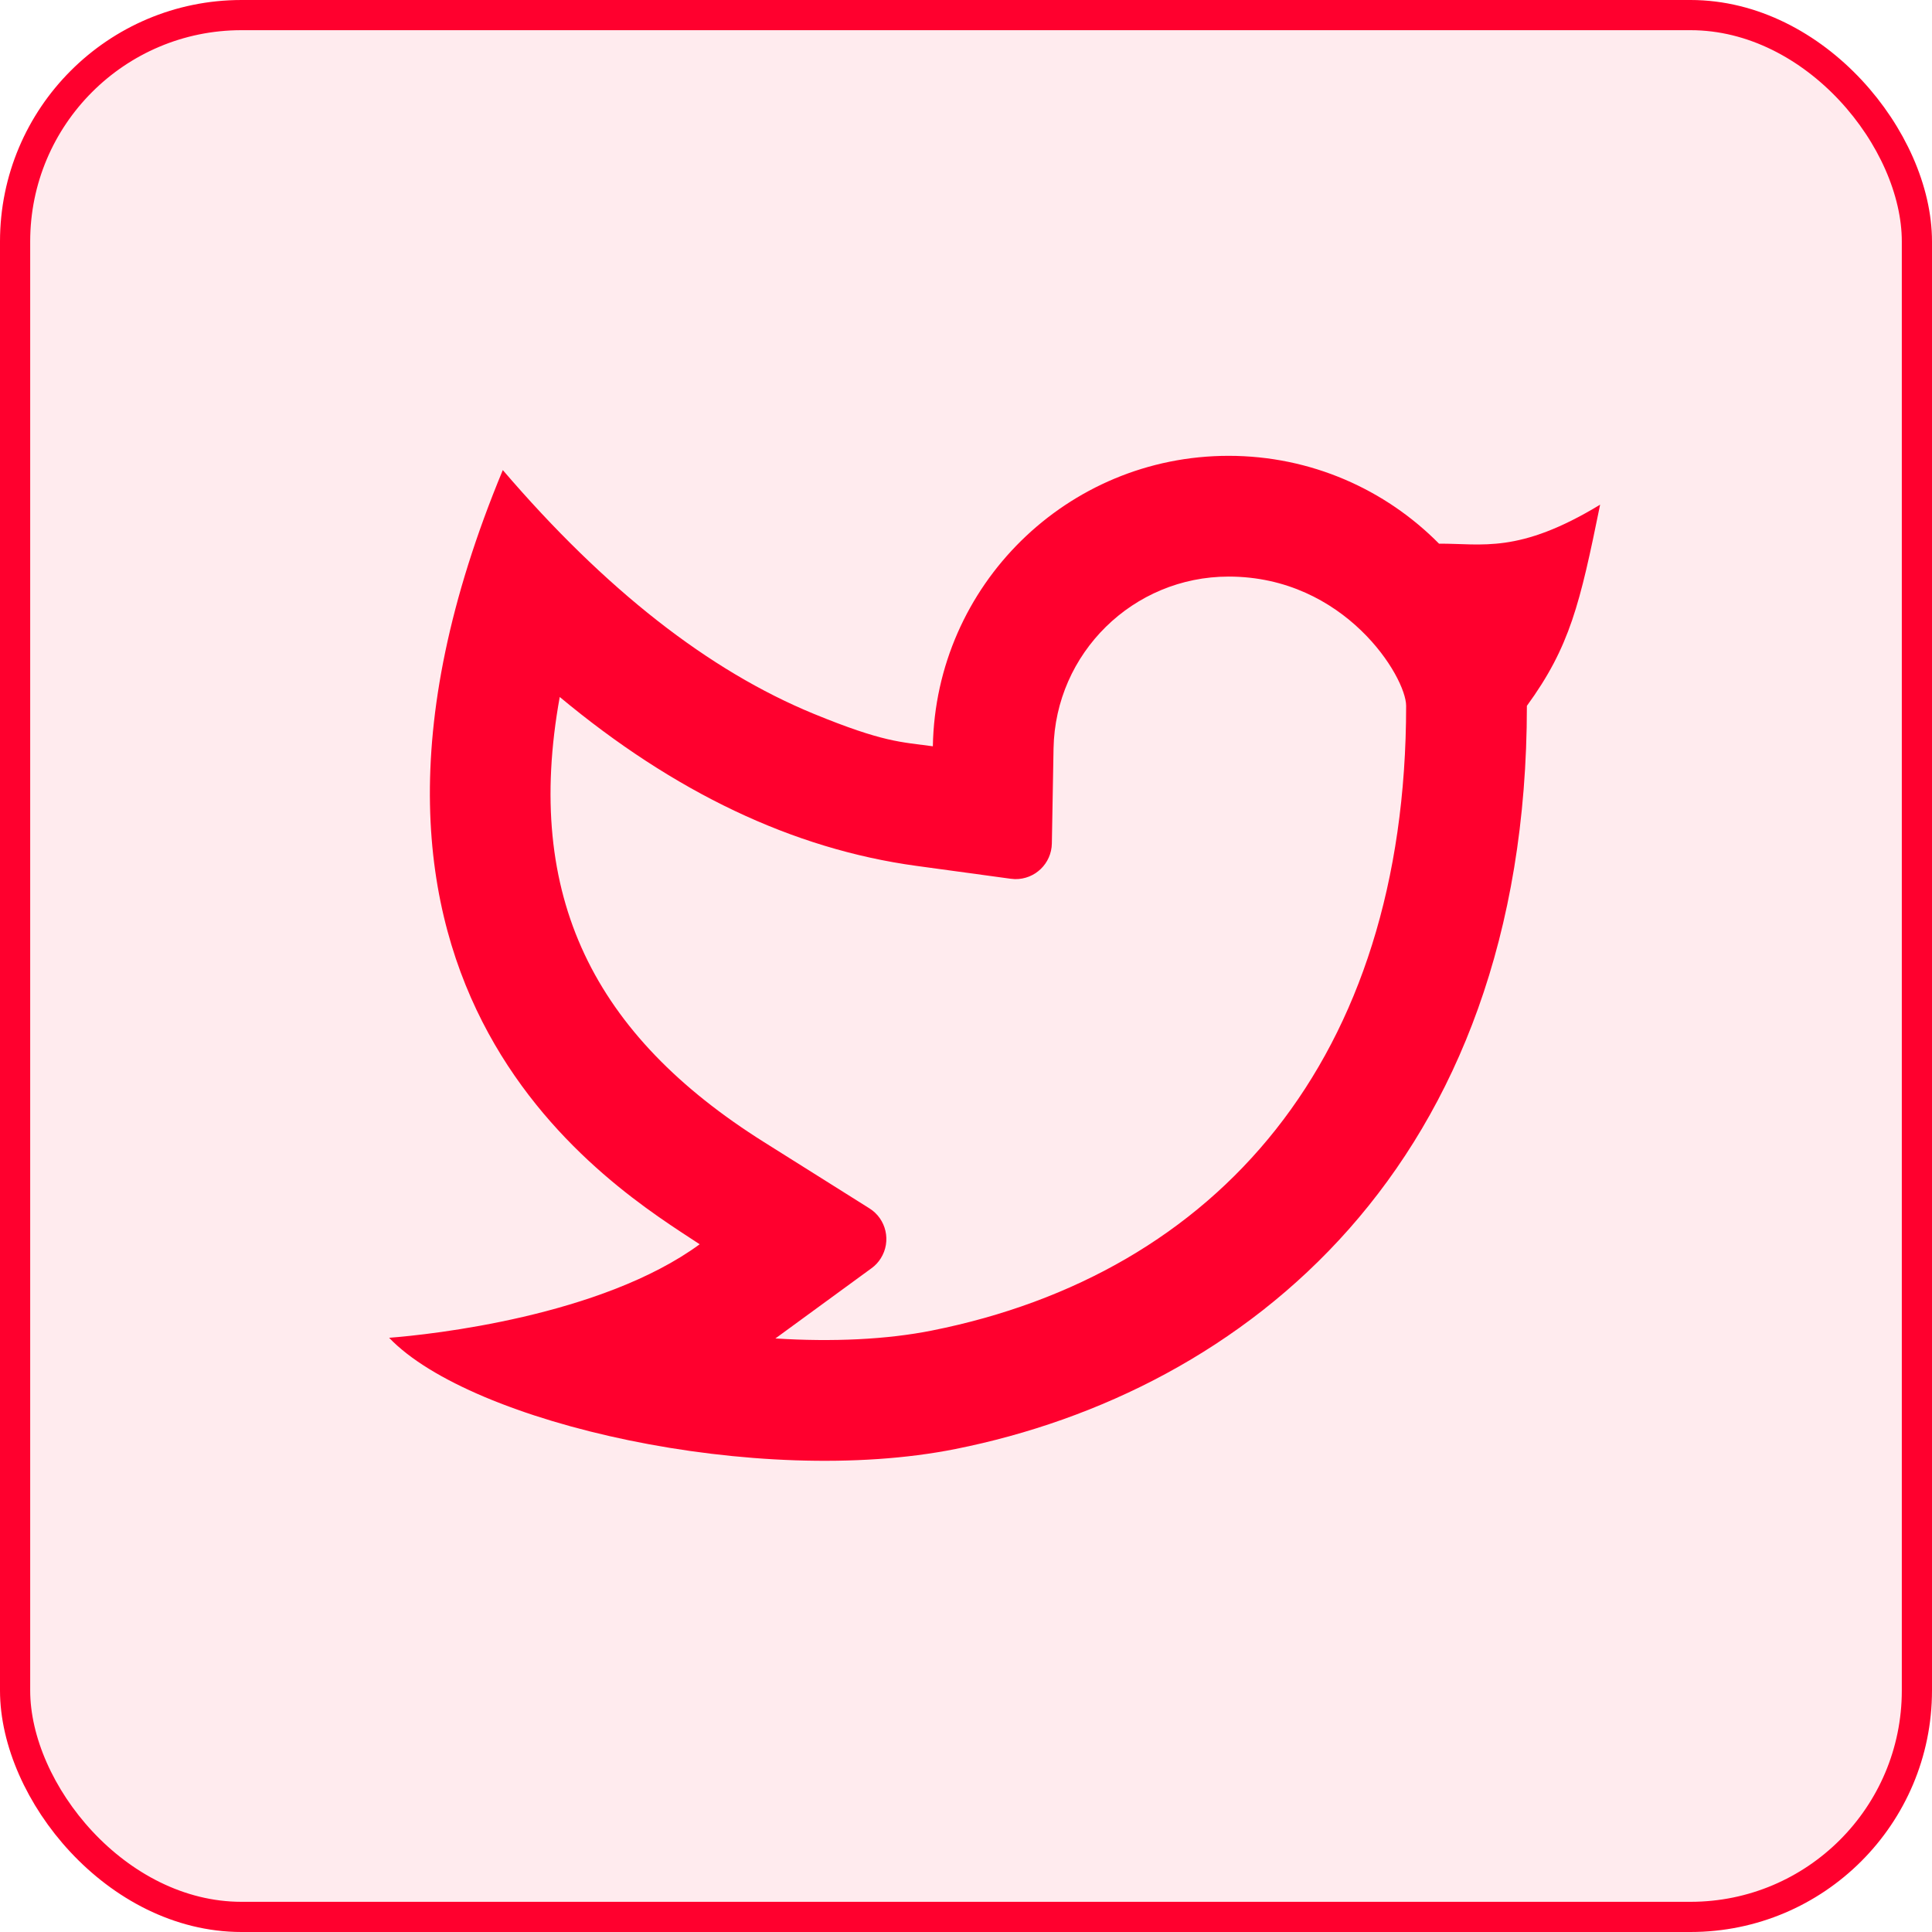<svg width="32" height="32" viewBox="0 0 32 32" fill="none" xmlns="http://www.w3.org/2000/svg">
<rect x="0.25" y="0.25" width="31.5" height="31.5" rx="3.75" fill="#FF002E" fill-opacity="0.08"/>
<path d="M20.35 9.55C18.768 9.55 17.479 10.818 17.45 12.396L17.422 13.971C17.416 14.303 17.143 14.566 16.812 14.561C16.788 14.56 16.765 14.558 16.741 14.555L15.181 14.342C13.127 14.062 11.159 13.117 9.271 11.544C8.673 14.854 9.84 17.147 12.653 18.916L14.4 20.014C14.681 20.19 14.765 20.561 14.589 20.841C14.549 20.906 14.496 20.962 14.435 21.006L12.843 22.169C13.79 22.229 14.689 22.187 15.435 22.038C20.153 21.097 23.29 17.547 23.29 11.691C23.29 11.213 22.277 9.55 20.35 9.55ZM15.451 12.361C15.498 9.696 17.674 7.55 20.35 7.55C21.713 7.55 22.947 8.107 23.835 9.005C24.546 9 25.151 9.18 26.503 8.359C26.169 10 26.003 10.712 25.29 11.691C25.29 19.332 20.593 23.049 15.826 24C12.559 24.652 7.806 23.581 6.445 22.158C7.139 22.105 9.959 21.802 11.589 20.609C10.21 19.698 4.721 16.468 8.328 7.786C10.021 9.763 11.738 11.108 13.478 11.823C14.636 12.298 14.92 12.288 15.451 12.361Z" fill="#FF002E"/>
<rect x="0.25" y="0.25" width="31.5" height="31.5" rx="3.75" stroke="#FF002E" stroke-width="0.5"/>
</svg>
